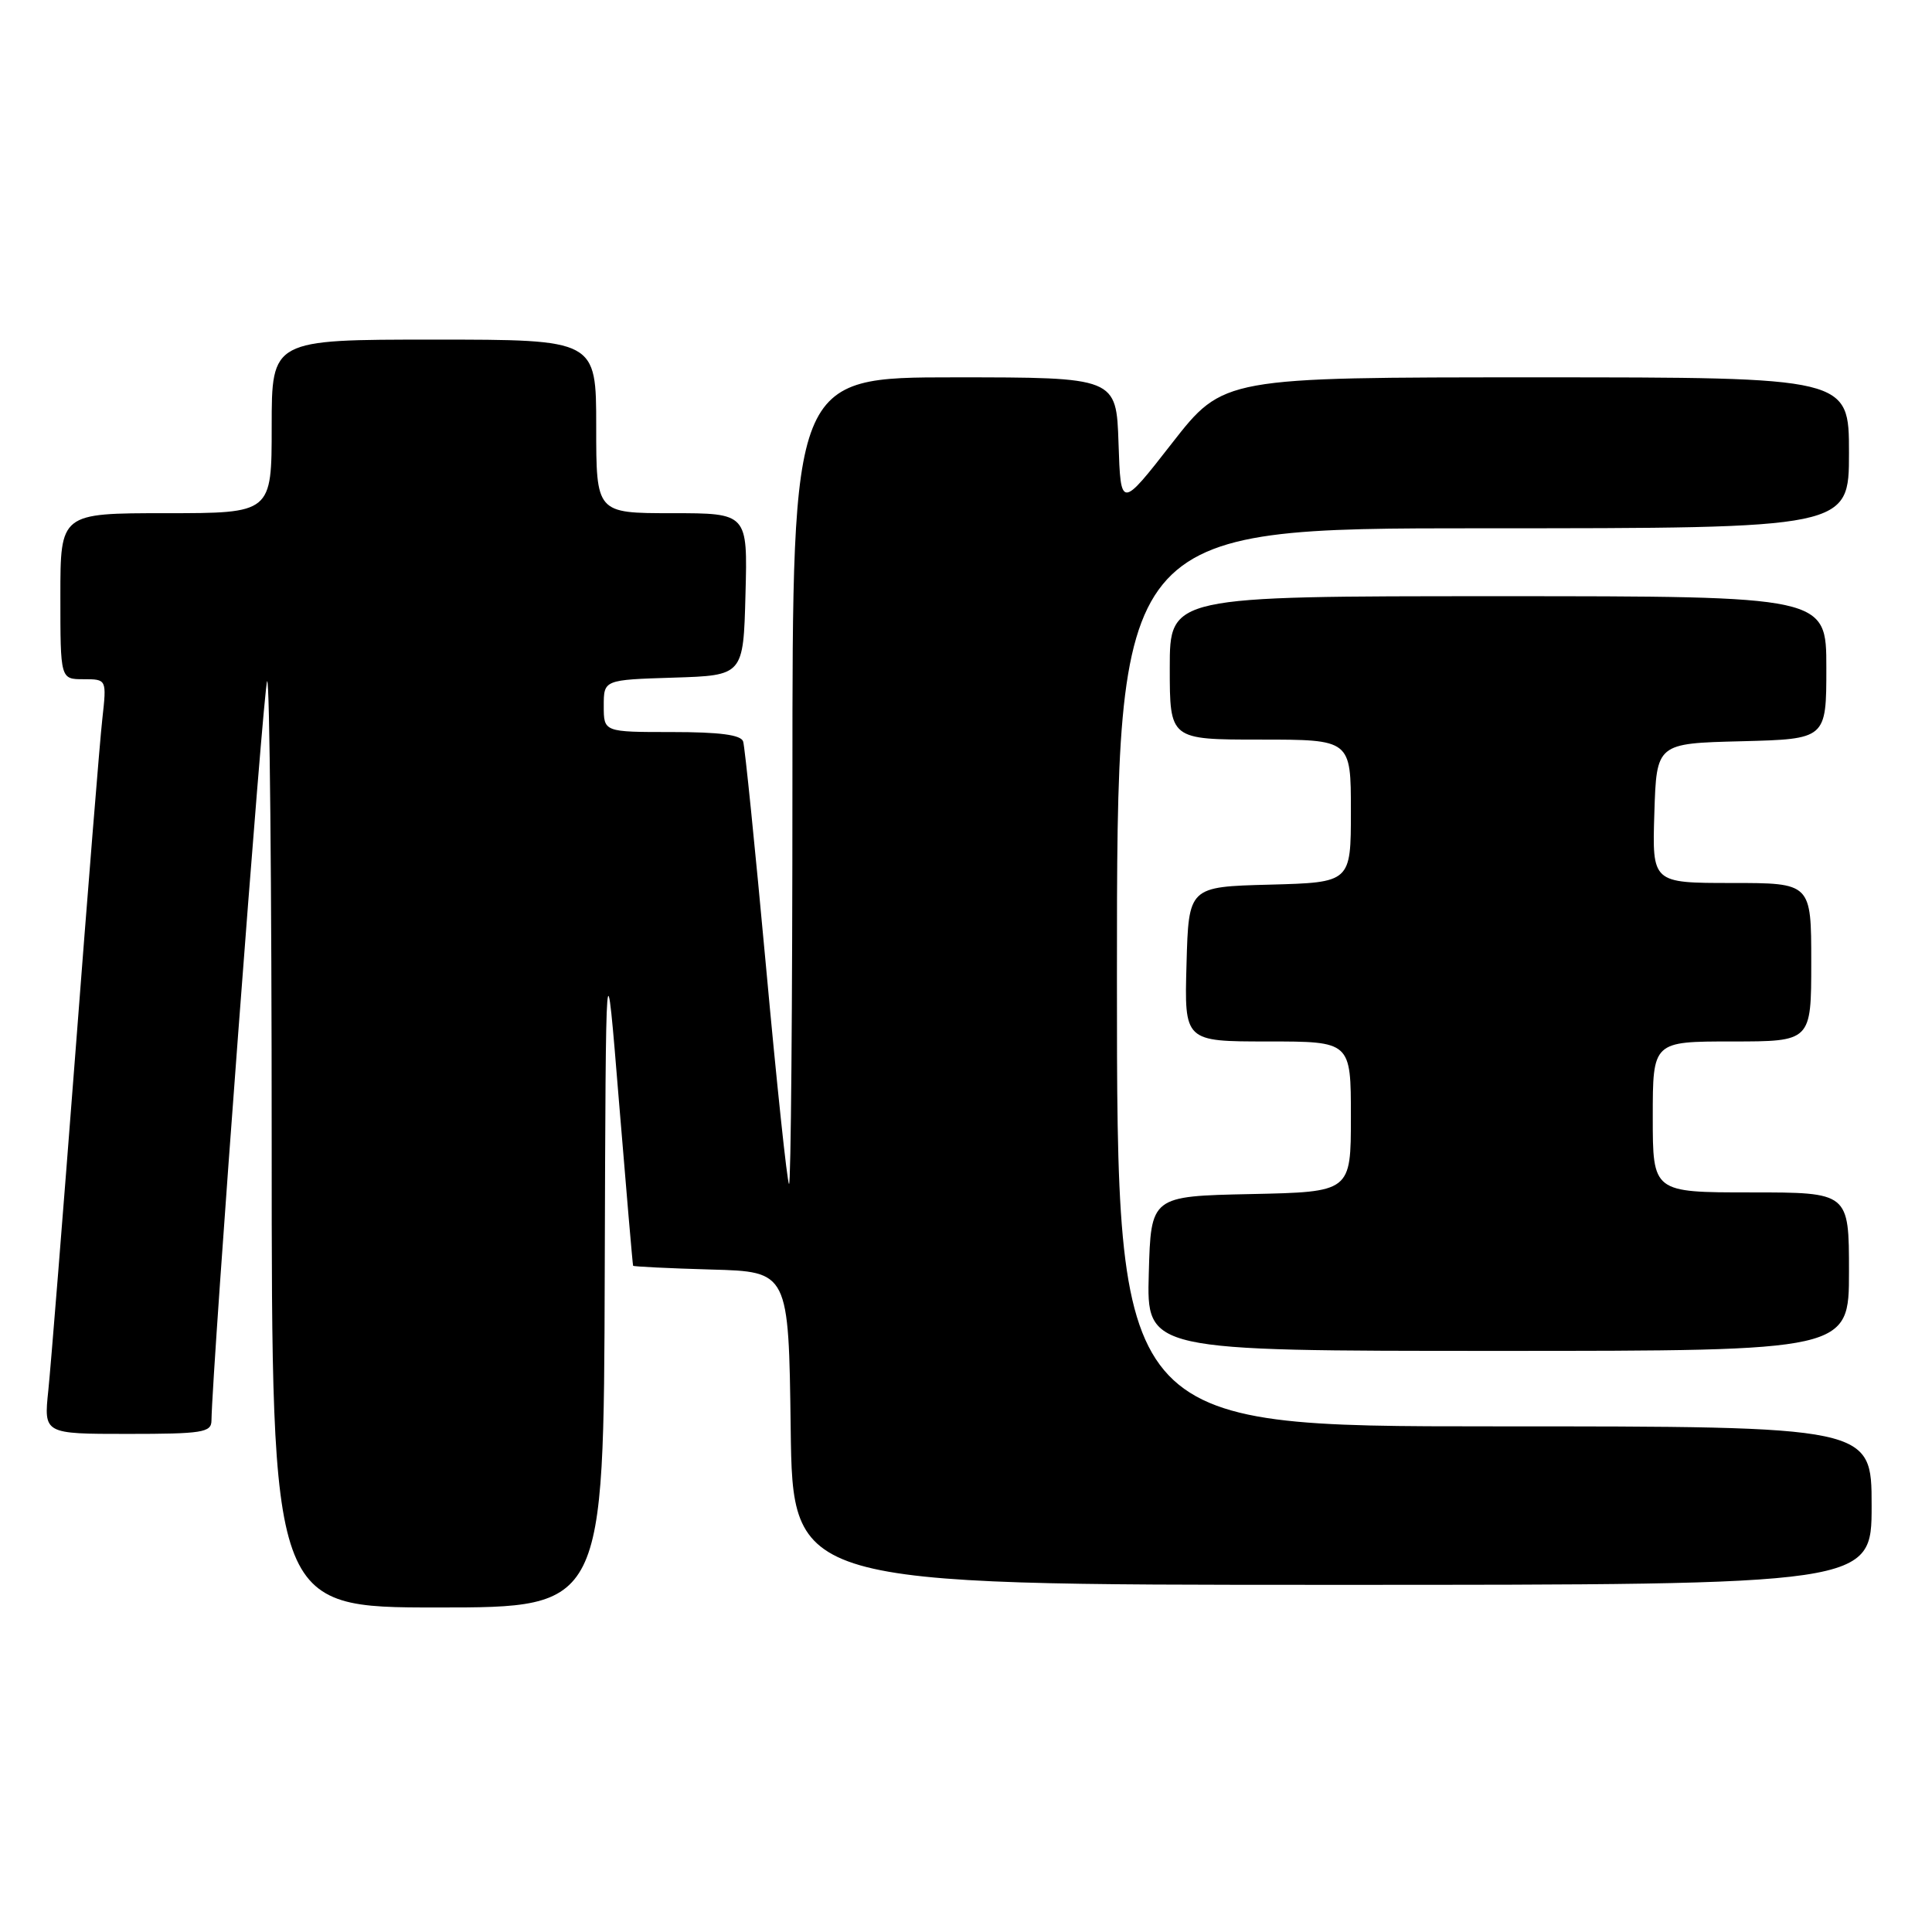 <?xml version="1.0" encoding="UTF-8" standalone="no"?>
<!DOCTYPE svg PUBLIC "-//W3C//DTD SVG 1.1//EN" "http://www.w3.org/Graphics/SVG/1.1/DTD/svg11.dtd" >
<svg xmlns="http://www.w3.org/2000/svg" xmlns:xlink="http://www.w3.org/1999/xlink" version="1.1" viewBox="0 0 256 256">
 <g >
 <path fill="currentColor"
d=" M 80.13 168.75 C 80.27 124.50 80.27 124.50 82.02 146.00 C 82.99 157.82 83.83 167.60 83.89 167.72 C 83.95 167.83 88.61 168.06 94.25 168.22 C 104.50 168.50 104.50 168.50 104.77 189.25 C 105.04 210.00 105.04 210.00 176.52 210.00 C 248.00 210.00 248.00 210.00 248.00 199.50 C 248.00 189.00 248.00 189.00 198.00 189.00 C 148.00 189.00 148.00 189.00 148.00 129.50 C 148.00 70.00 148.00 70.00 196.50 70.00 C 245.00 70.00 245.00 70.00 245.00 60.00 C 245.00 50.00 245.00 50.00 203.55 50.00 C 162.11 50.00 162.11 50.00 155.30 58.72 C 148.50 67.44 148.50 67.44 148.21 58.72 C 147.92 50.00 147.92 50.00 126.46 50.00 C 105.00 50.00 105.00 50.00 105.00 103.67 C 105.00 133.18 104.80 157.13 104.55 156.88 C 104.30 156.63 102.92 143.62 101.49 127.96 C 100.05 112.31 98.70 98.94 98.47 98.25 C 98.19 97.37 95.37 97.00 89.03 97.00 C 80.00 97.00 80.00 97.00 80.00 93.54 C 80.00 90.08 80.00 90.08 89.25 89.79 C 98.50 89.50 98.50 89.50 98.78 78.75 C 99.07 68.00 99.07 68.00 89.03 68.00 C 79.00 68.00 79.00 68.00 79.00 56.50 C 79.00 45.00 79.00 45.00 57.50 45.00 C 36.00 45.00 36.00 45.00 36.00 56.50 C 36.00 68.00 36.00 68.00 22.00 68.00 C 8.00 68.00 8.00 68.00 8.00 79.00 C 8.00 90.00 8.00 90.00 11.07 90.00 C 14.14 90.00 14.14 90.00 13.56 95.25 C 13.23 98.14 11.63 118.05 9.99 139.50 C 8.34 160.95 6.73 181.09 6.40 184.25 C 5.80 190.00 5.80 190.00 16.90 190.00 C 26.80 190.00 28.00 189.81 28.02 188.25 C 28.12 181.22 34.93 90.73 35.40 90.26 C 35.73 89.94 36.00 117.42 36.00 151.33 C 36.00 213.00 36.00 213.00 58.00 213.00 C 80.00 213.00 80.00 213.00 80.13 168.75 Z  M 245.00 168.50 C 245.00 158.00 245.00 158.00 232.00 158.00 C 219.00 158.00 219.00 158.00 219.00 148.00 C 219.00 138.00 219.00 138.00 229.50 138.00 C 240.00 138.00 240.00 138.00 240.00 127.50 C 240.00 117.00 240.00 117.00 229.46 117.00 C 218.92 117.00 218.92 117.00 219.21 107.75 C 219.50 98.50 219.50 98.50 230.75 98.22 C 242.00 97.93 242.00 97.93 242.00 88.47 C 242.00 79.00 242.00 79.00 198.50 79.00 C 155.00 79.00 155.00 79.00 155.00 88.50 C 155.00 98.00 155.00 98.00 167.00 98.00 C 179.00 98.00 179.00 98.00 179.00 107.47 C 179.00 116.93 179.00 116.93 168.25 117.22 C 157.50 117.50 157.50 117.50 157.22 127.75 C 156.93 138.00 156.93 138.00 167.97 138.00 C 179.00 138.00 179.00 138.00 179.00 147.97 C 179.00 157.94 179.00 157.94 165.75 158.22 C 152.50 158.50 152.50 158.50 152.22 168.75 C 151.93 179.00 151.93 179.00 198.47 179.00 C 245.00 179.00 245.00 179.00 245.00 168.50 Z "/>
</g>
</svg>